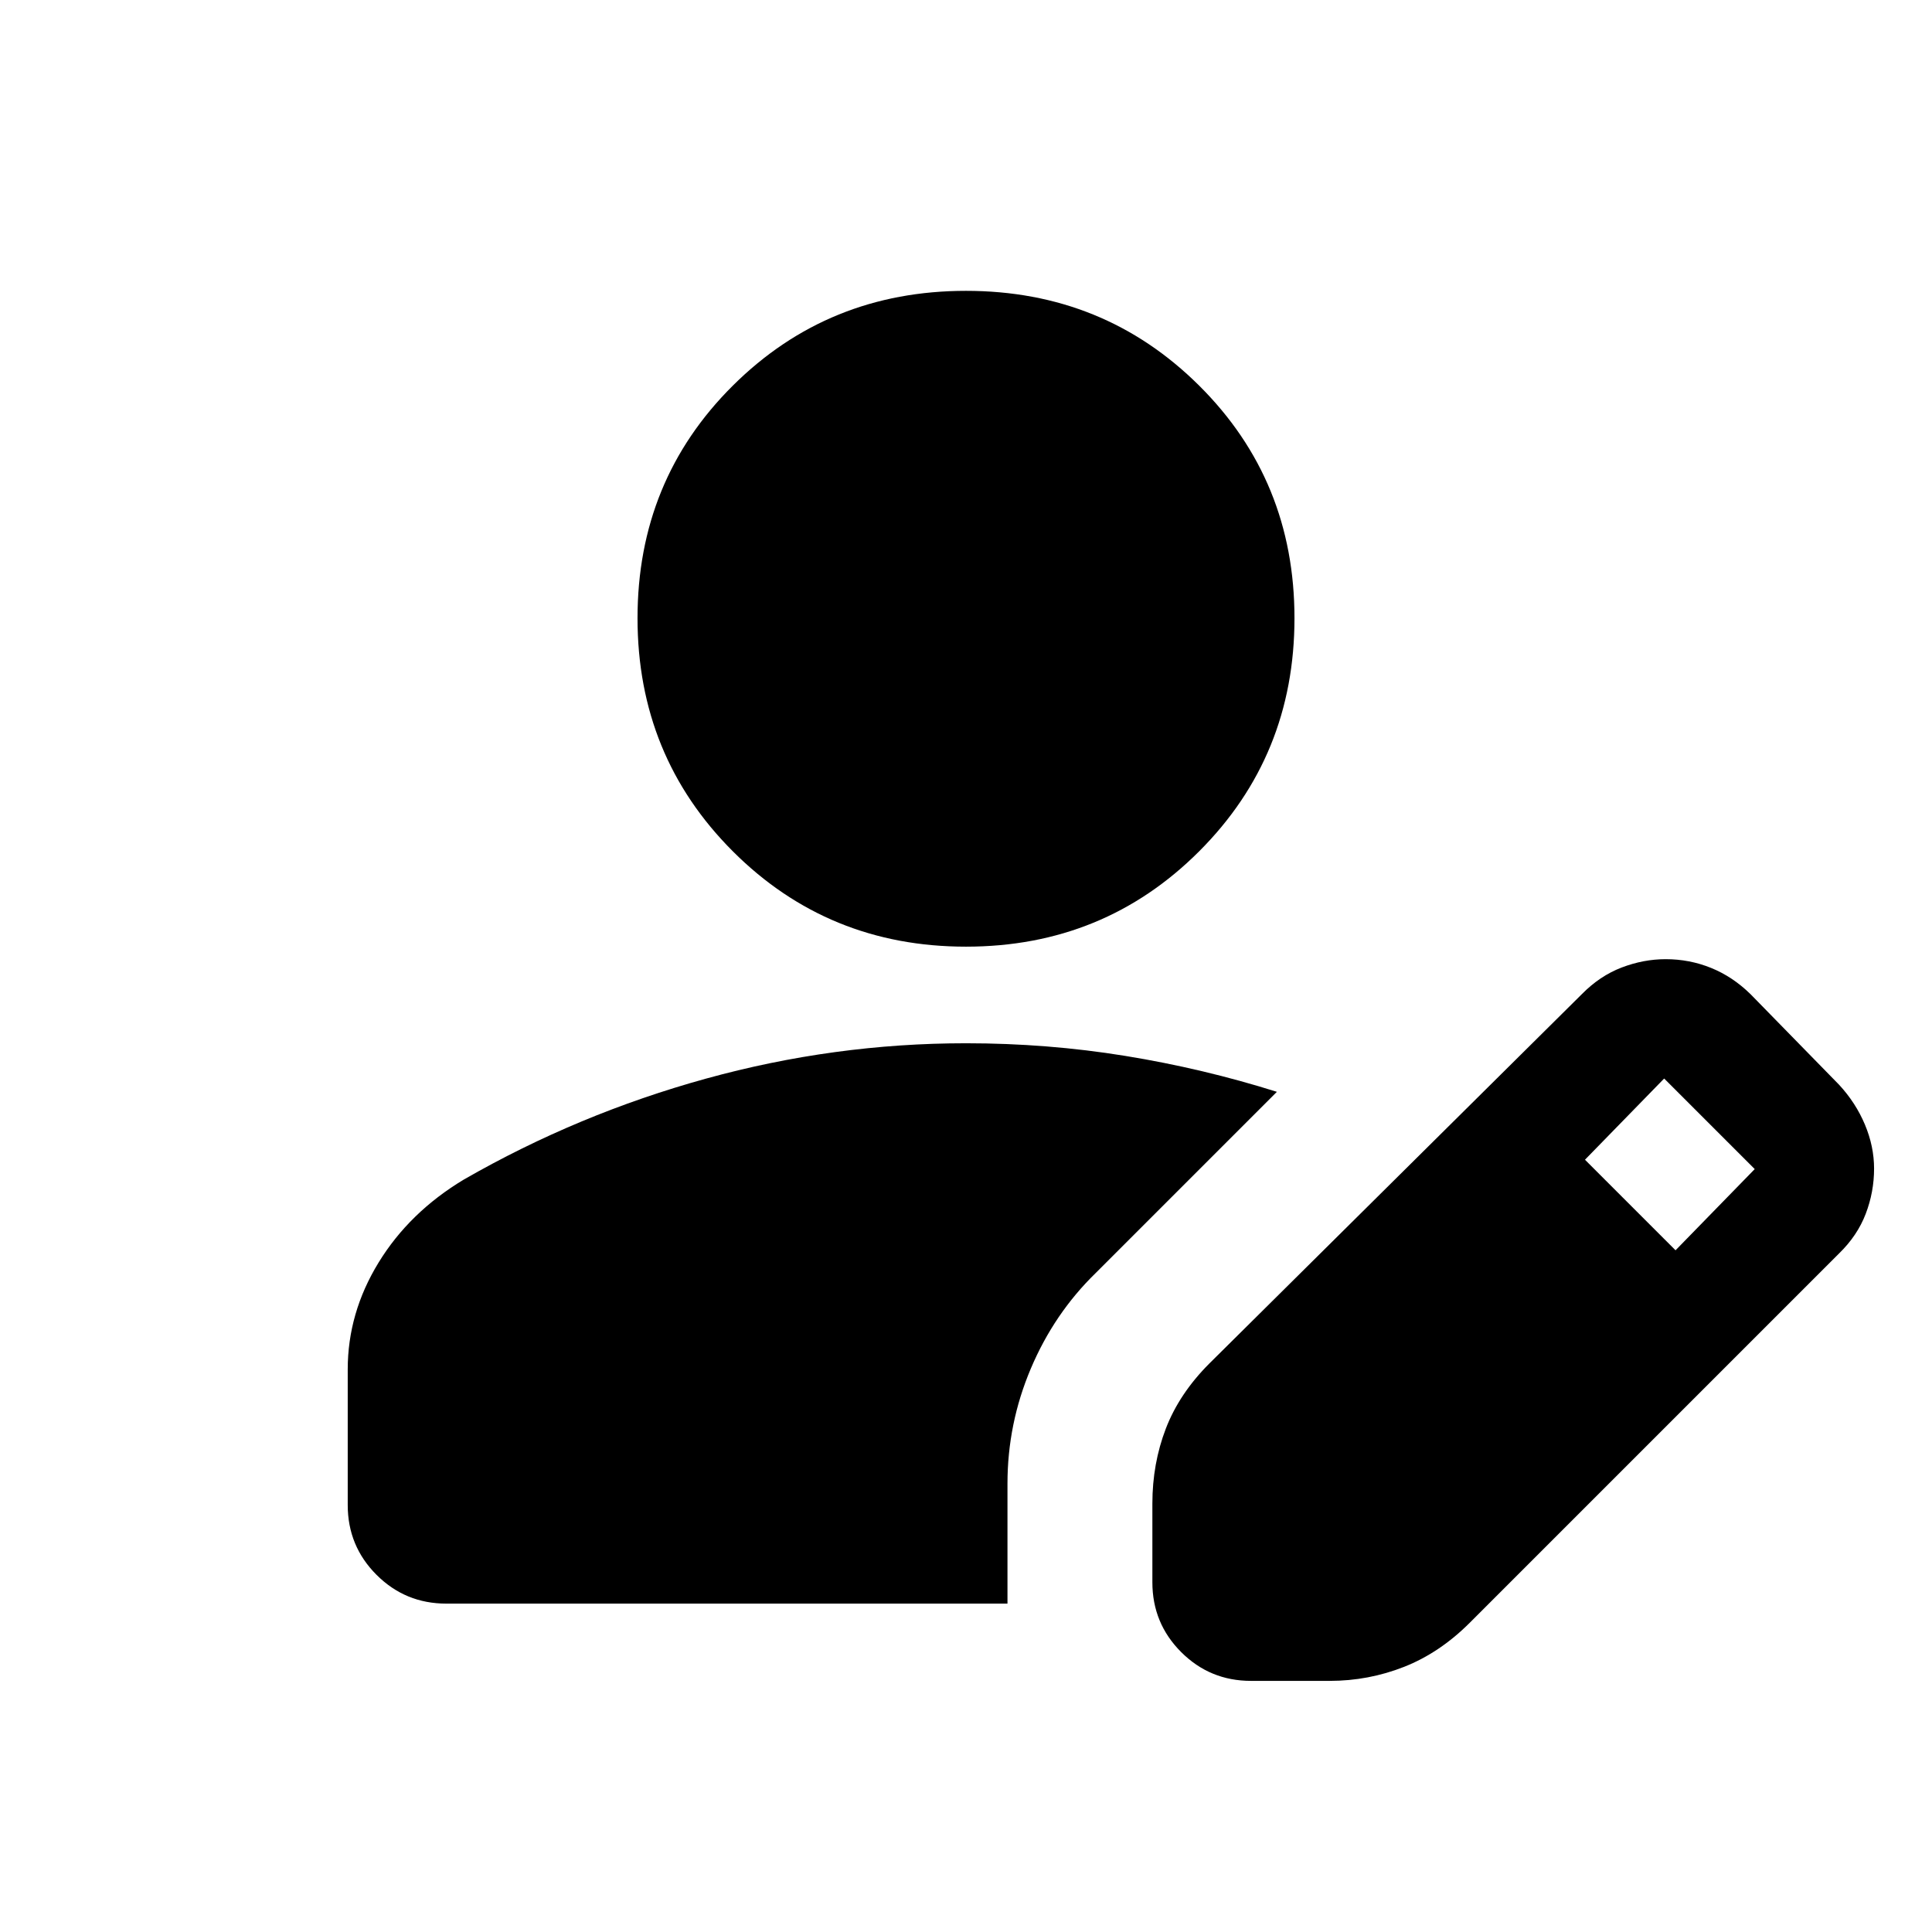 <svg xmlns="http://www.w3.org/2000/svg" height="20" viewBox="0 -960 960 960" width="20"><path d="M572.609-173.782v-39.087q0-19.875 6.695-37.285 6.696-17.411 21.653-32.368L786-466q8.954-9.108 19.803-13.25 10.849-4.141 21.87-4.141 11.816 0 22.554 4.347 10.737 4.348 19.6 13.044l44 45q8.284 8.954 12.838 19.803 4.553 10.849 4.553 21.87 0 11.585-4.142 22.438-4.142 10.854-13.249 19.716L730.349-153.695q-14.957 14.957-32.65 21.935-17.694 6.978-37.003 6.978h-39.087q-20.387 0-34.694-14.306-14.306-14.307-14.306-34.694Zm-399.827-38.391v-67.348q0-28.088 15.326-53.109 15.326-25.022 42.413-41.283 56.696-32.566 120.318-50.131Q414.461-441.609 480-441.609q40.505 0 79.144 6.282 38.639 6.283 75.335 17.848l-90 90q-20.653 20.088-32.262 47.495-11.608 27.407-11.608 57.202v59.61H221.782q-20.387 0-34.694-14.307-14.306-14.307-14.306-34.694Zm659.784-126.566 39.347-40.348-45-45-39.347 40.348 45 45ZM480-489.609q-68.479 0-115.849-47.37-47.369-47.37-47.369-115.849 0-68.478 47.369-115.565 47.37-47.088 115.849-47.088 68.479 0 115.849 47.088 47.369 47.087 47.369 115.565 0 68.479-47.369 115.849-47.37 47.37-115.849 47.37Z"/></svg>